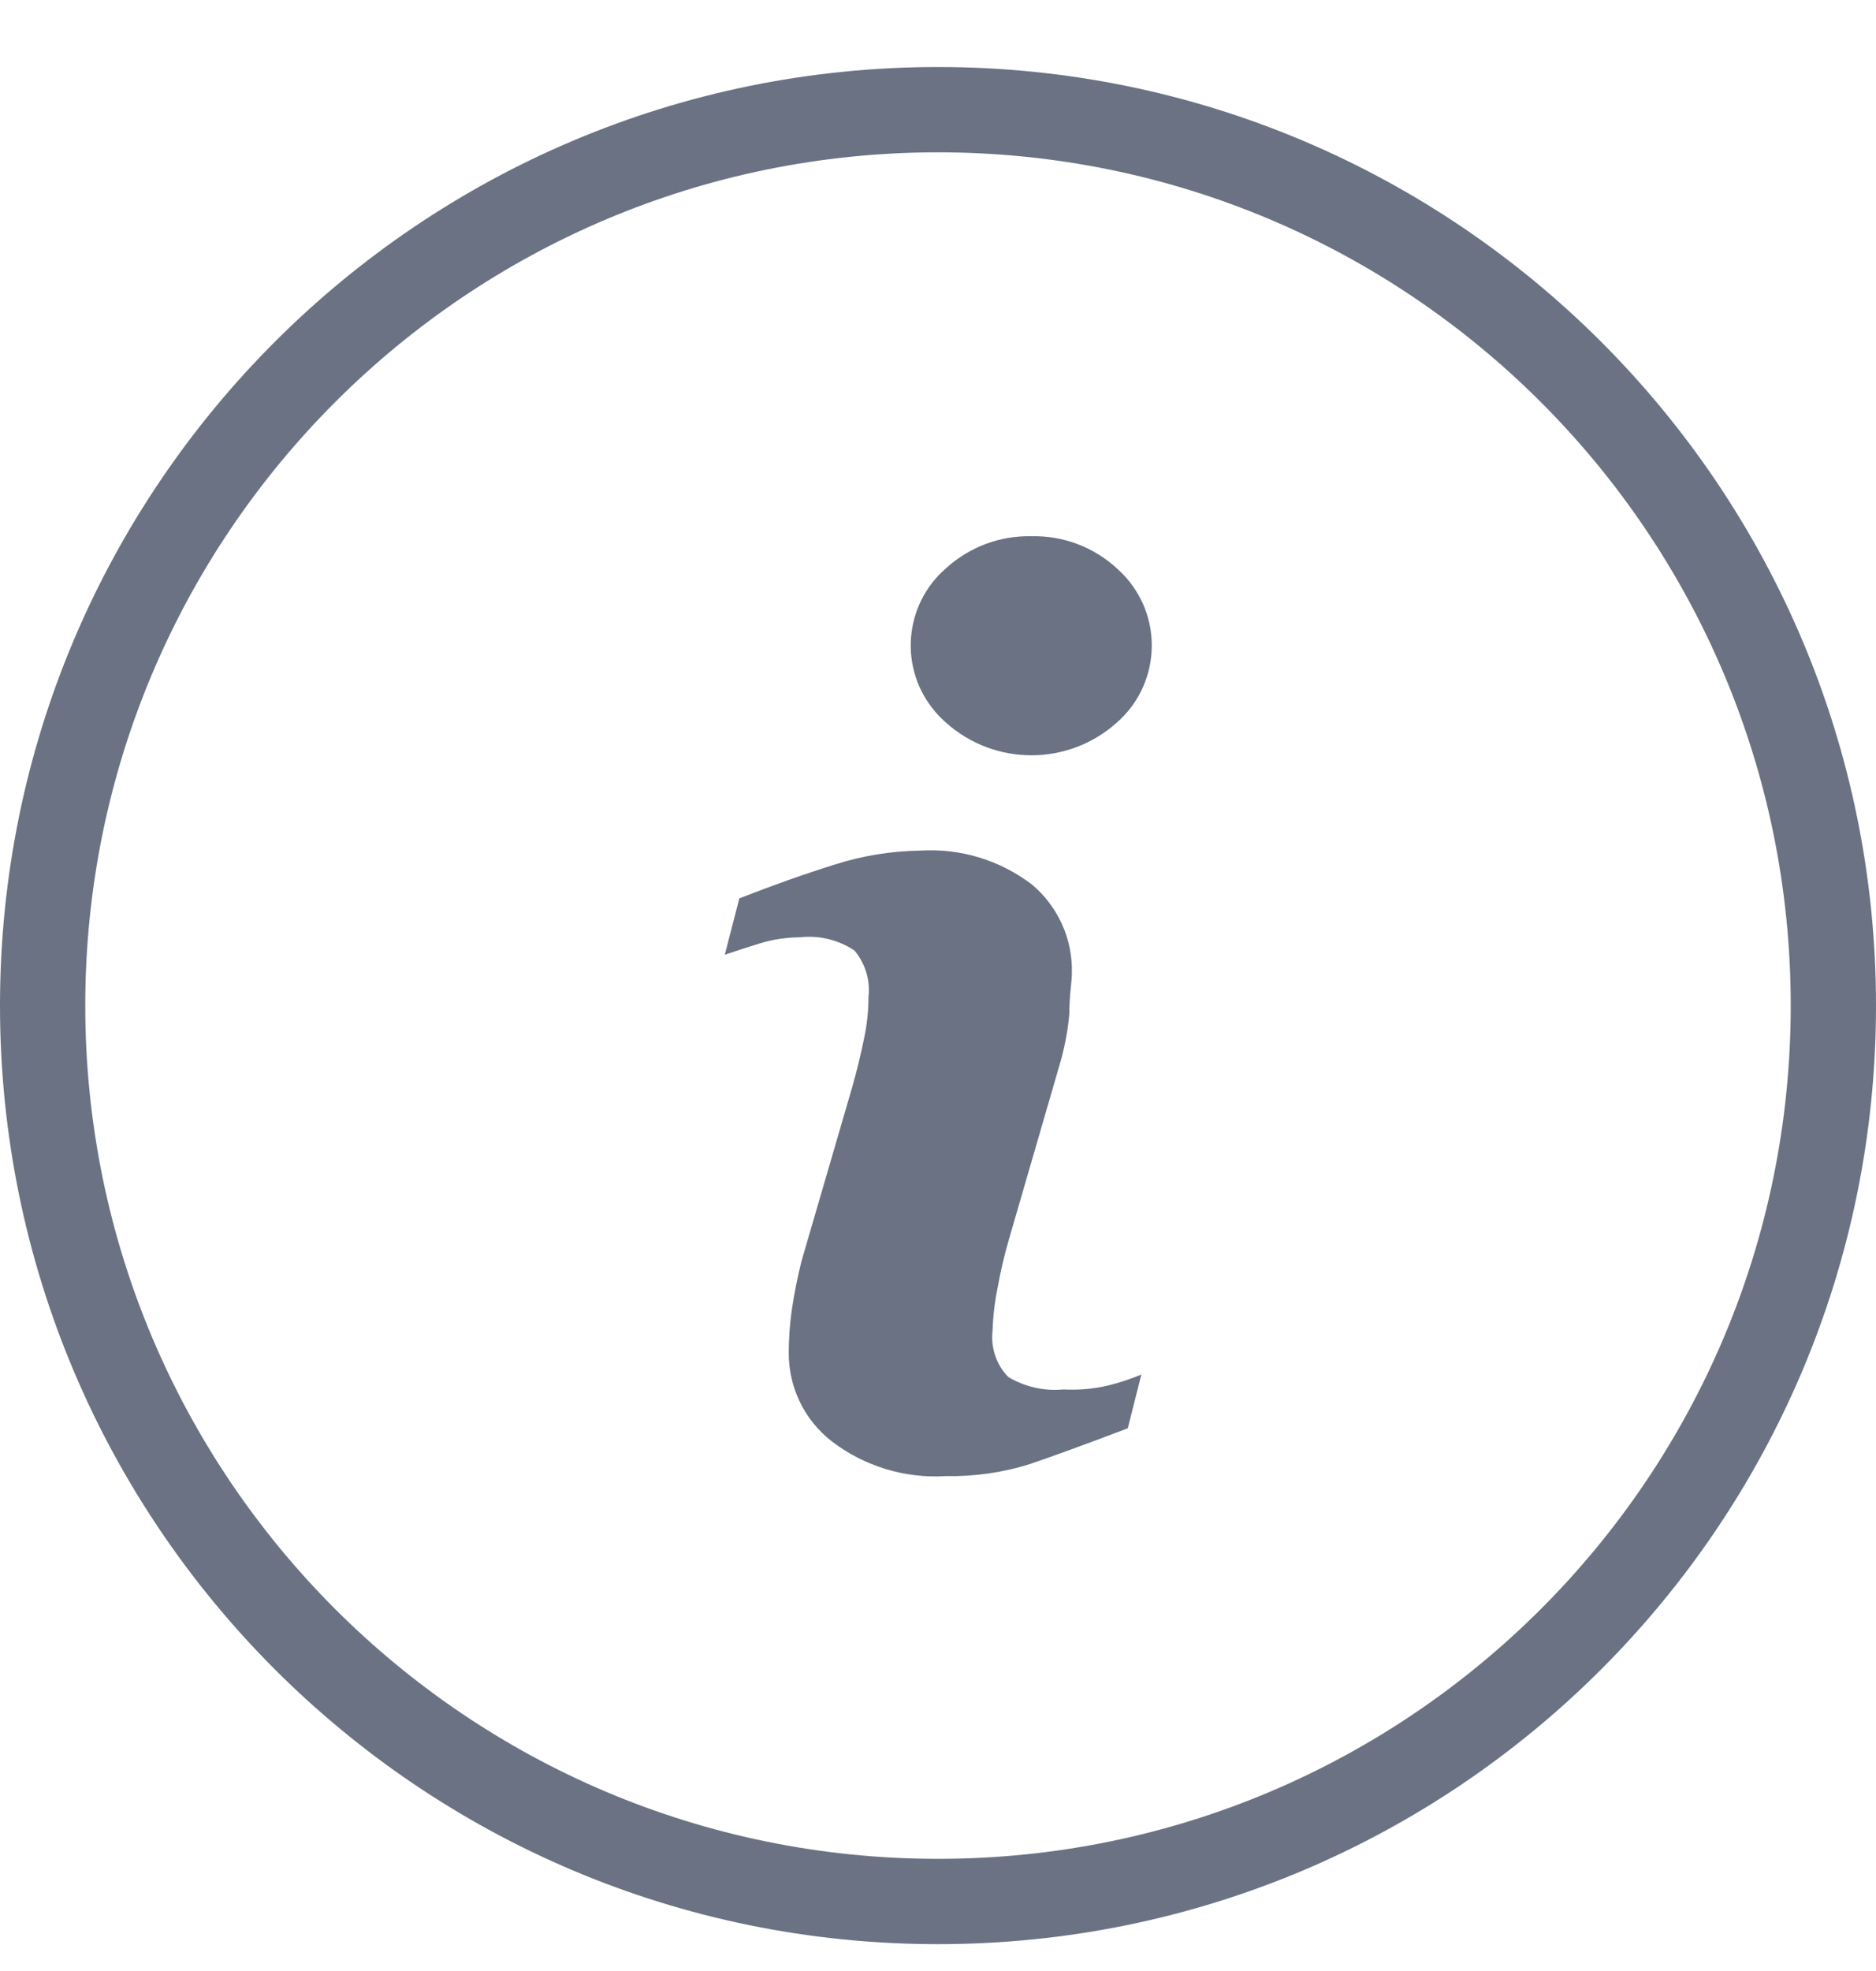 <svg xmlns="http://www.w3.org/2000/svg" width="20" height="21" viewBox="0 0 20 21" fill="none">
  <g clip-path="url(#clip0_13668_6643)">
    <path d="M11.336 14.804C11.132 14.823 10.927 14.777 10.75 14.672C10.686 14.607 10.638 14.528 10.609 14.441C10.58 14.355 10.571 14.263 10.582 14.172C10.587 14.02 10.605 13.867 10.636 13.718C10.667 13.546 10.706 13.376 10.755 13.209L11.291 11.363C11.346 11.181 11.383 10.994 11.4 10.804C11.4 10.6 11.427 10.459 11.427 10.377C11.433 10.197 11.398 10.018 11.325 9.854C11.251 9.689 11.142 9.543 11.005 9.427C10.662 9.164 10.236 9.035 9.805 9.063C9.496 9.068 9.189 9.118 8.895 9.213C8.574 9.313 8.236 9.433 7.882 9.572L7.727 10.172C7.832 10.136 7.959 10.095 8.105 10.05C8.243 10.008 8.387 9.987 8.532 9.986C8.735 9.964 8.939 10.014 9.109 10.127C9.166 10.195 9.209 10.274 9.235 10.359C9.261 10.444 9.269 10.534 9.259 10.622C9.259 10.775 9.242 10.928 9.209 11.077C9.177 11.236 9.136 11.404 9.086 11.581L8.545 13.436C8.502 13.608 8.467 13.783 8.441 13.959C8.42 14.109 8.409 14.261 8.409 14.413C8.408 14.594 8.448 14.773 8.527 14.936C8.606 15.1 8.721 15.242 8.864 15.354C9.211 15.621 9.644 15.754 10.082 15.727C10.39 15.733 10.697 15.689 10.991 15.595C11.248 15.507 11.592 15.381 12.023 15.218L12.168 14.645C12.052 14.693 11.932 14.733 11.809 14.763C11.654 14.799 11.495 14.812 11.336 14.804ZM11.905 6.054C11.657 5.827 11.331 5.705 10.995 5.713C10.66 5.706 10.334 5.828 10.086 6.054C9.632 6.446 9.581 7.132 9.973 7.586C10.008 7.627 10.046 7.665 10.086 7.7C10.604 8.163 11.387 8.163 11.905 7.7C12.359 7.304 12.406 6.615 12.011 6.161C11.978 6.123 11.942 6.087 11.905 6.054Z" fill="#6A7283"/>
    <path d="M10 0.714C4.477 0.714 0 5.191 0 10.714C0 16.237 4.477 20.714 10 20.714C15.523 20.714 20 16.237 20 10.714C20 5.191 15.523 0.714 10 0.714ZM10 19.805C4.979 19.805 0.909 15.735 0.909 10.714C0.909 5.693 4.979 1.623 10 1.623C15.021 1.623 19.091 5.693 19.091 10.714C19.091 15.735 15.021 19.805 10 19.805Z" fill="#6A7283"/>
  </g>
  <defs>
    <clipPath id="clip0_13668_6643">
      <rect width="20" height="20" fill="white" transform="translate(0 0.714)"/>
    </clipPath>
  </defs>
</svg>